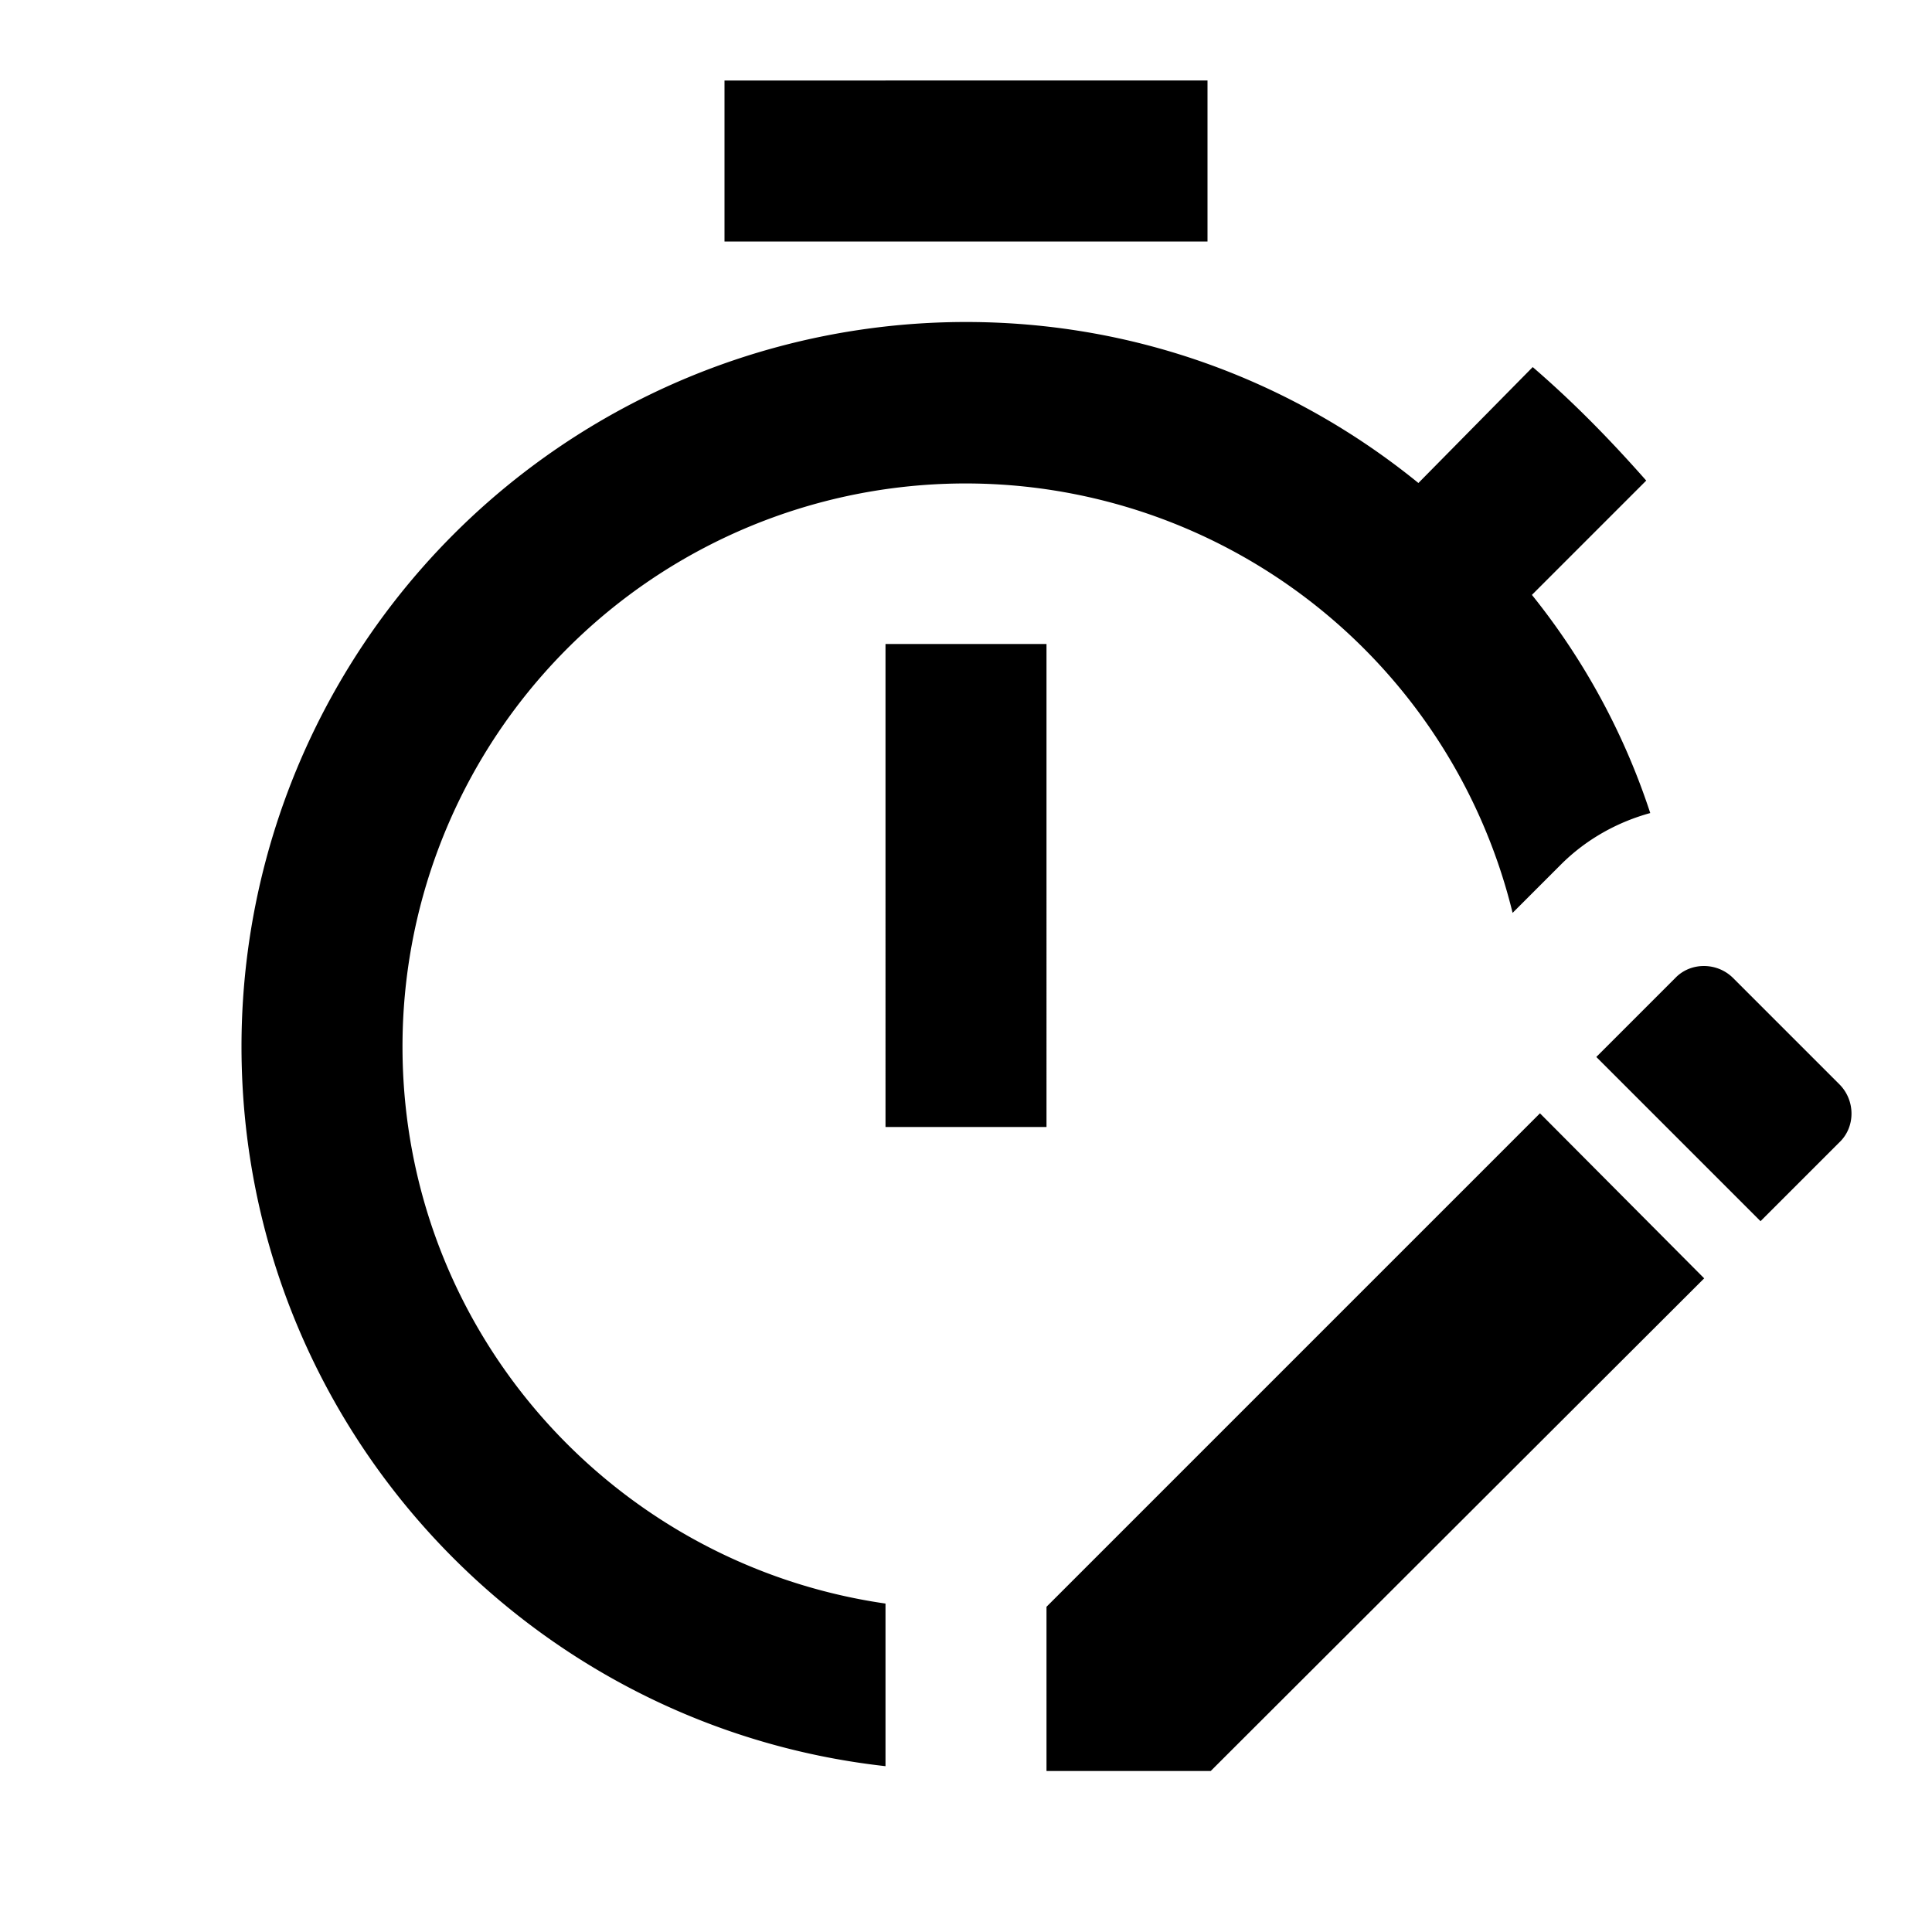 <svg xmlns="http://www.w3.org/2000/svg" viewBox="0 0 24 24">
  <path d="M13 14h-2V8h2zm2-13H9v2h6zM5 13a6.995 6.995 0 0 1 13.79-1.66l.6-.6c.32-.32.71-.53 1.11-.64a8.6 8.6 0 0 0-1.47-2.71l1.42-1.42c-.45-.51-.9-.97-1.41-1.41L17.62 6c-1.55-1.26-3.5-2-5.62-2a9 9 0 0 0-9 9c0 4.63 3.5 8.44 8 8.94v-2.02c-3.39-.49-6-3.39-6-6.92m8 6.96V22h2.04l6.13-6.12-2.04-2.05zm9.85-6.49-1.32-1.32c-.2-.2-.53-.2-.72 0l-.98.98 2.04 2.04.98-.98c.2-.19.2-.52 0-.72"/>
</svg>
